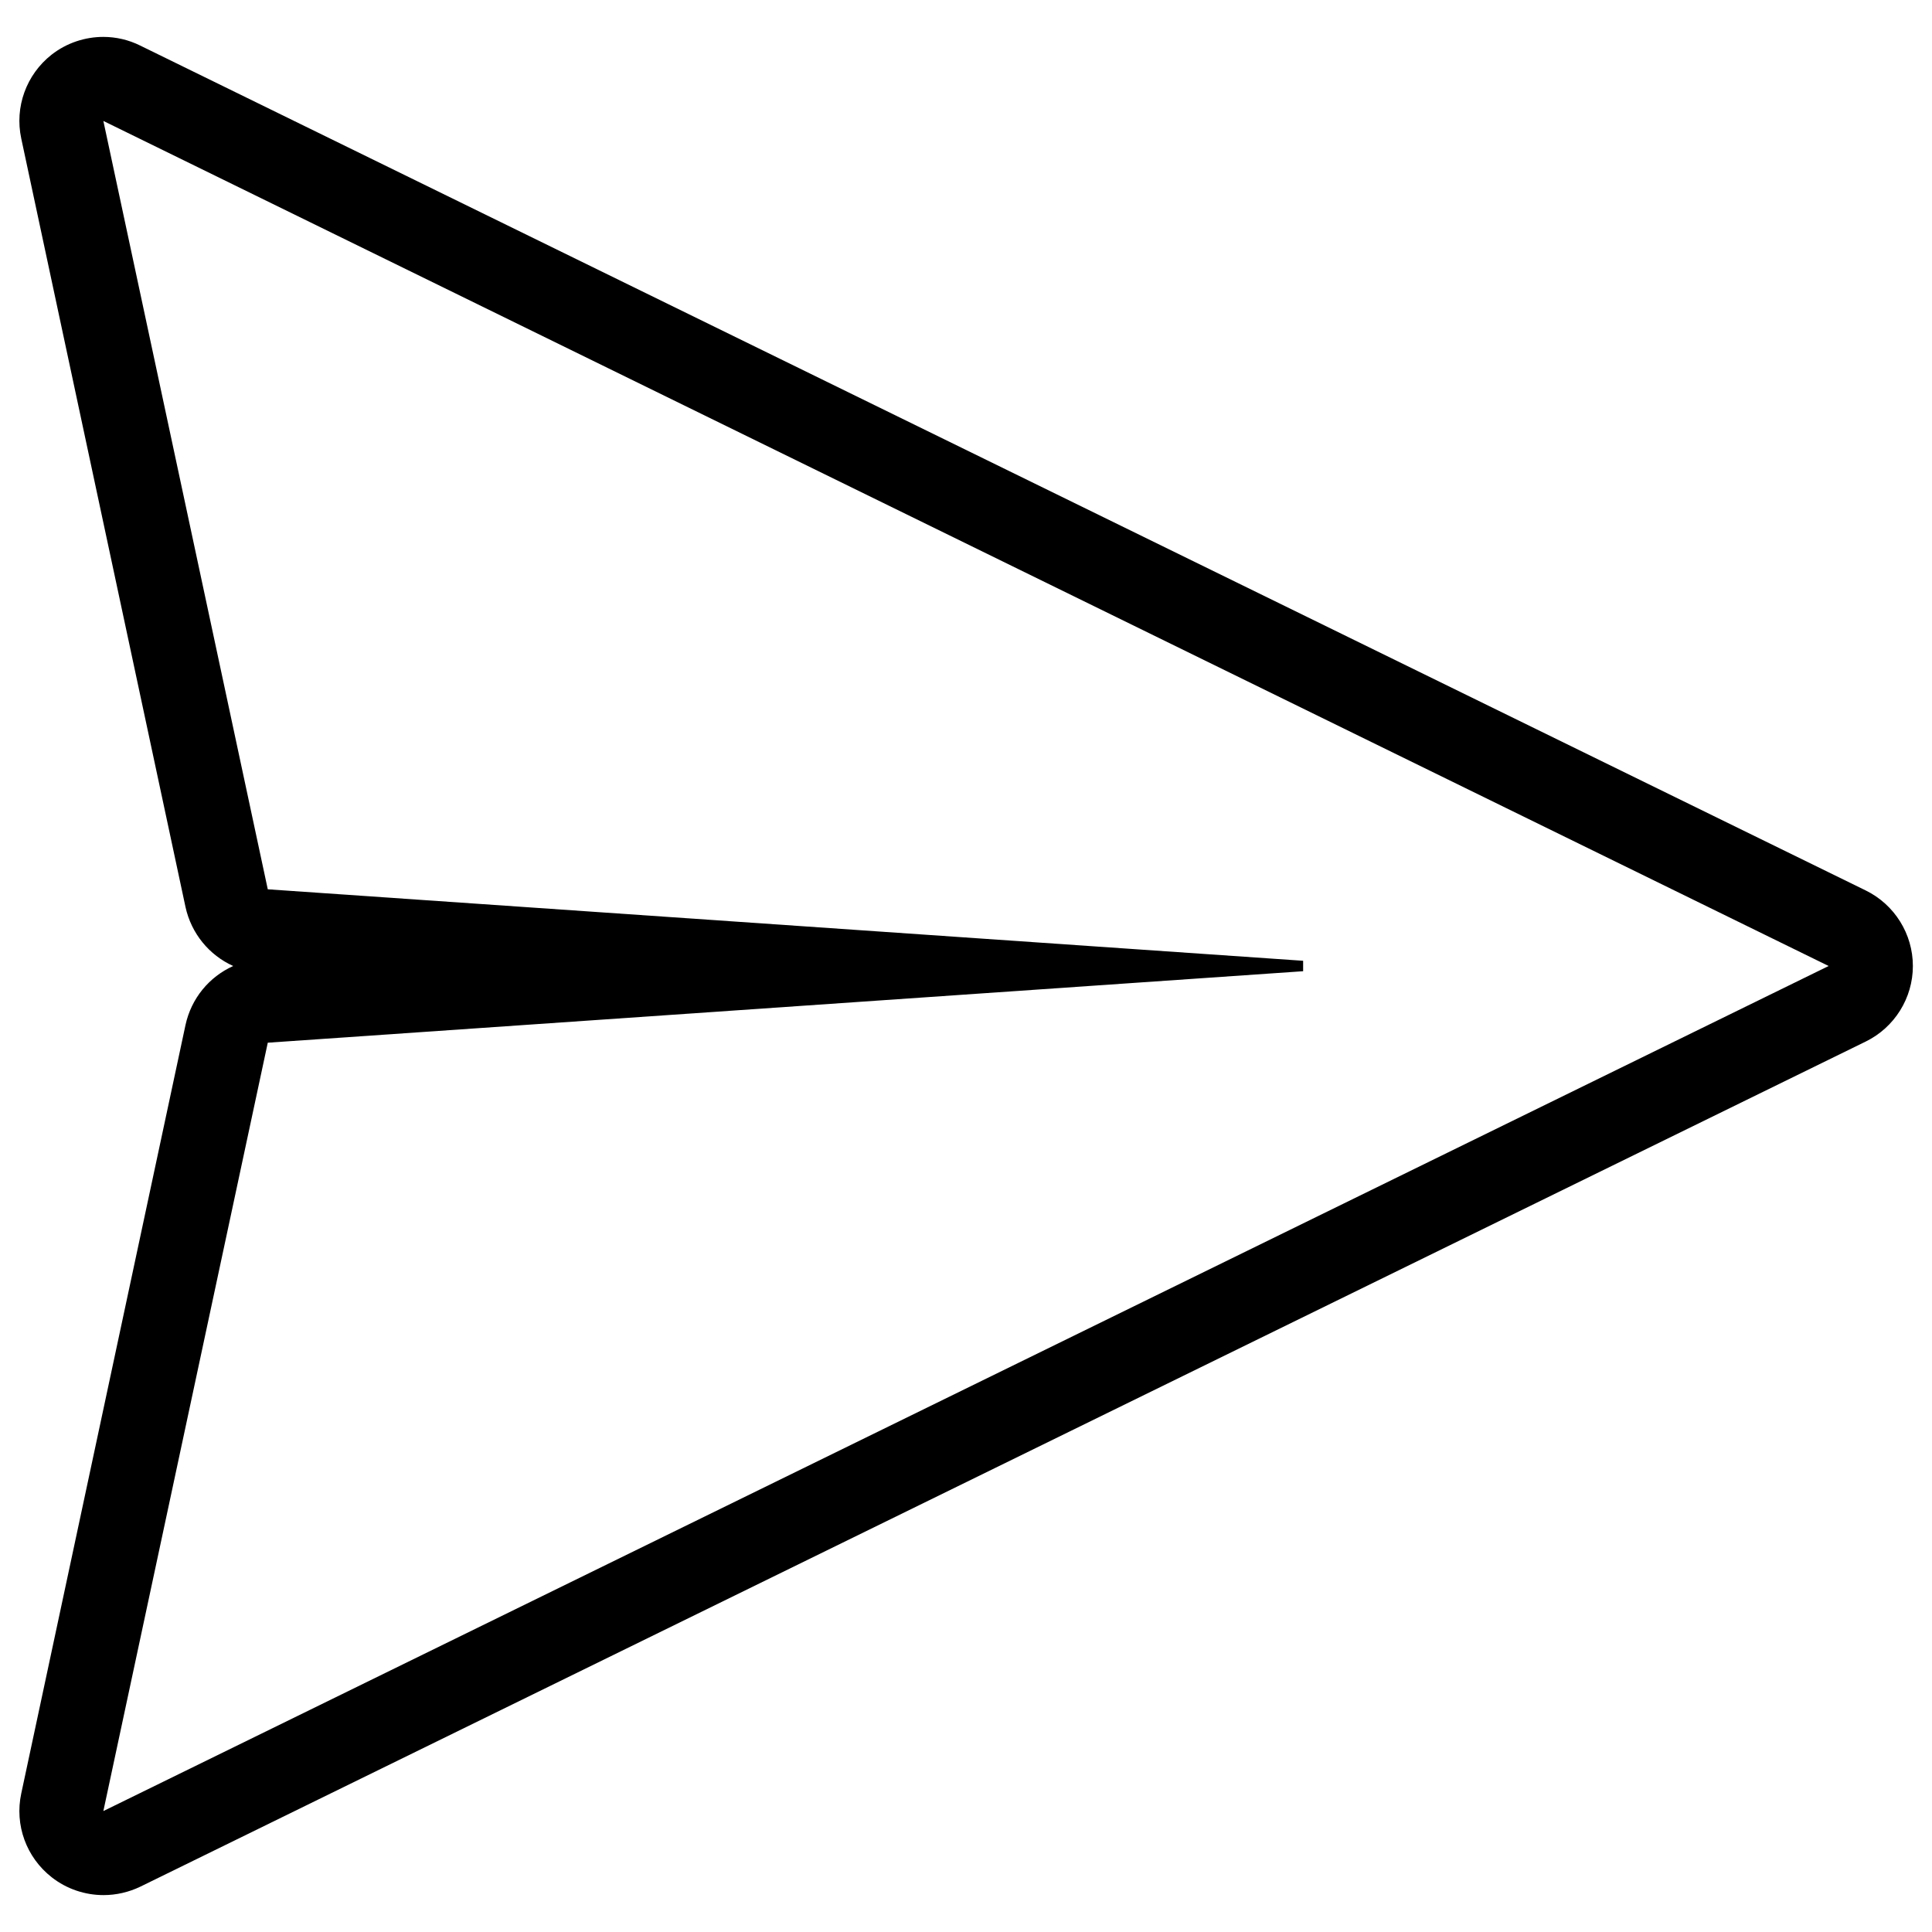 <?xml version="1.0" encoding="utf-8"?>
<!-- Svg Vector Icons : http://www.onlinewebfonts.com/icon -->
<!DOCTYPE svg PUBLIC "-//W3C//DTD SVG 1.1//EN" "http://www.w3.org/Graphics/SVG/1.1/DTD/svg11.dtd">
<svg version="1.1" xmlns="http://www.w3.org/2000/svg" xmlns:xlink="http://www.w3.org/1999/xlink" x="0px" y="0px" viewBox="0 0 1000 1000" enable-background="new 0 0 1000 1000" xml:space="preserve">
<g><path d="M53.5,62.6l893,437.4l-893,437.4l85.1-397.7l535.9-37v-5.4l-535.9-37L53.5,62.6 M53.5,19.1c-9.5,0-19,3.1-26.8,9.2C13.6,38.6,7.5,55.4,11,71.7L96,469.4c3,13.8,12.3,25,24.7,30.6c-12.4,5.6-21.7,16.7-24.7,30.6L11,928.3c-3.5,16.3,2.6,33.1,15.8,43.4c7.8,6.1,17.3,9.2,26.8,9.2c6.5,0,13.1-1.5,19.1-4.4l893-437.4c14.9-7.3,24.4-22.5,24.4-39.1c0-16.6-9.5-31.8-24.4-39.1L72.6,23.6C66.6,20.6,60,19.1,53.5,19.1L53.5,19.1z"/></g>
</svg>
